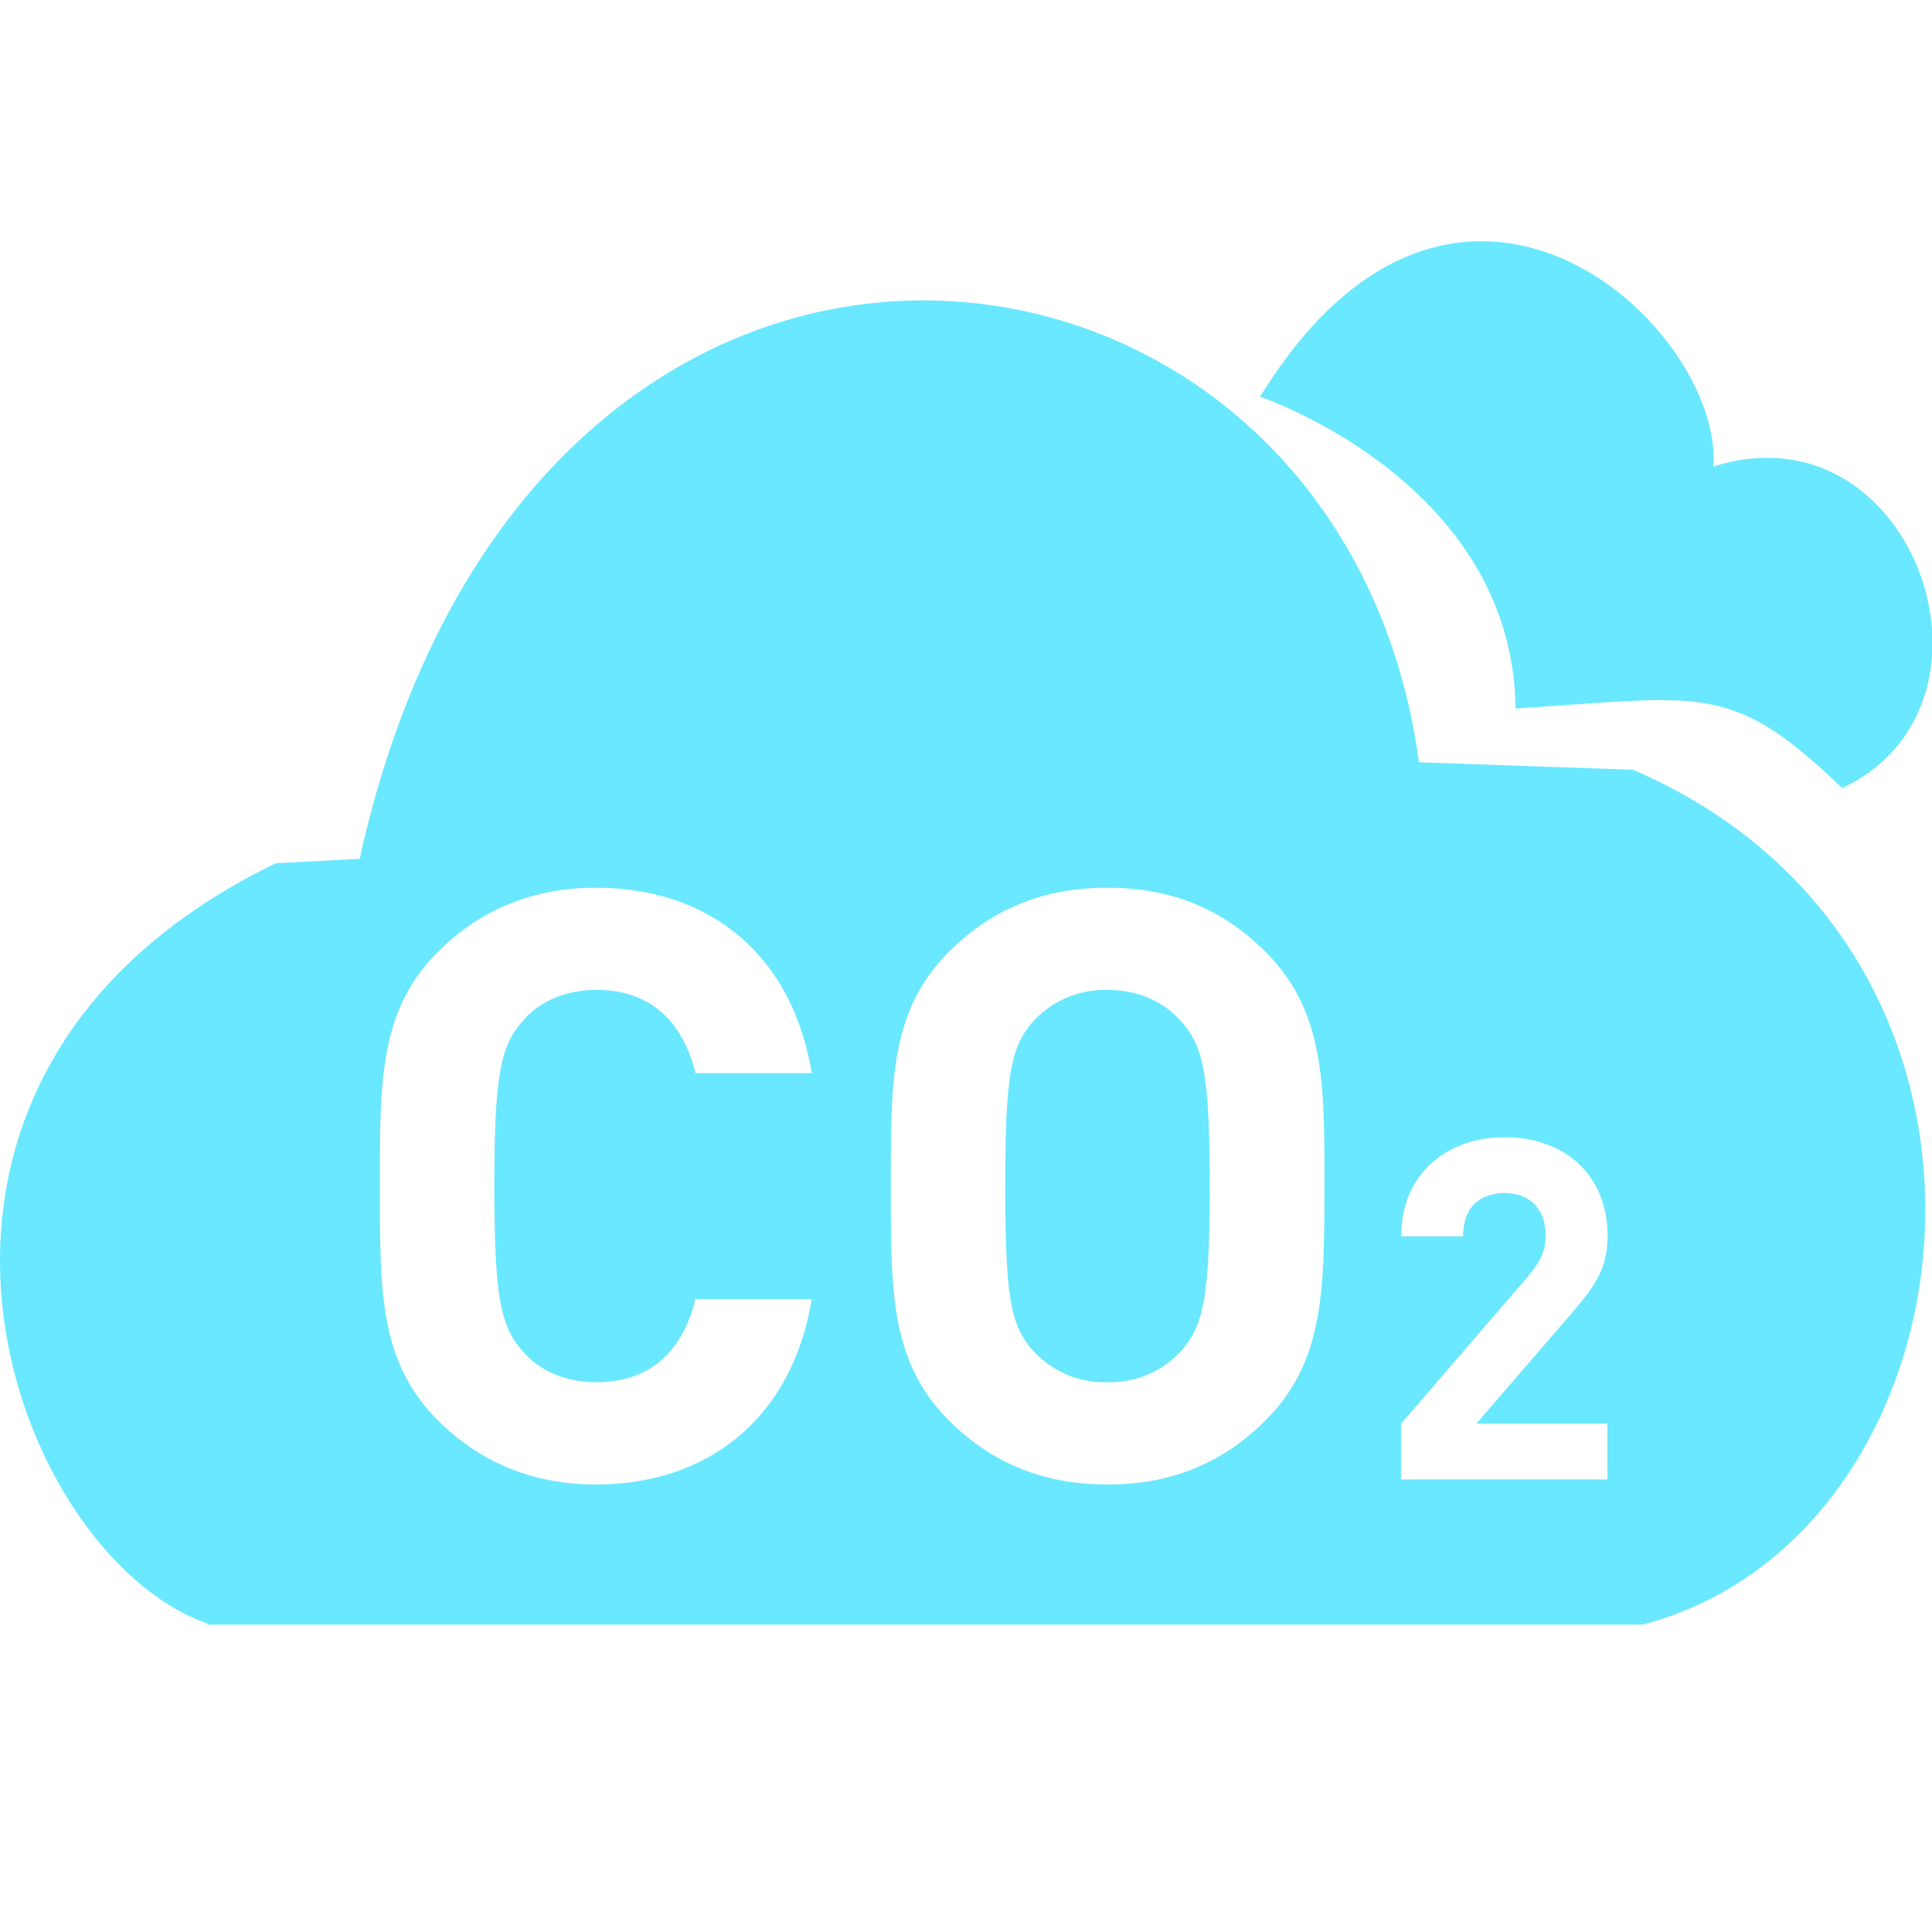 <svg t="1708691738755" class="icon" viewBox="0 0 1365 1024" version="1.1" xmlns="http://www.w3.org/2000/svg" p-id="10532" width="200" height="200"><path d="M1153.707 373.333c299.947 129.195 247.552 541.013 6.827 603.989H146.347v-0.853c-140.544-49.323-262.912-385.877 48.555-537.088l59.221-3.072c121.6-550.059 692.907-479.317 748.373-68.267l151.296 5.291zM894.293 832.853c41.899-41.899 41.216-93.611 41.472-165.376 0-71.509 0.427-123.392-41.472-165.291-29.099-29.184-64.683-45.483-111.787-45.483s-83.2 16.299-112.299 45.483c-41.899 41.899-40.789 93.781-40.789 165.291 0 71.595-1.109 123.477 40.789 165.376 29.013 29.099 65.195 45.483 112.299 45.483s82.688-16.384 111.787-45.483z m-524.629-48.299c-15.701-17.408-20.395-37.205-20.395-117.077 0-79.787 4.693-99.499 20.395-116.992 11.605-13.483 29.867-21.589 51.883-21.589 40.704 0 61.781 25.6 69.803 58.795h82.176c-14.507-86.699-75.093-130.987-152.491-130.987-45.483 0-82.773 16.299-111.787 45.483-41.984 41.899-40.789 93.781-40.789 165.291 0 71.595-1.195 123.477 40.789 165.376 29.013 29.099 66.304 45.483 111.787 45.483 76.8 0 138.069-44.373 152.491-130.987h-82.176c-8.021 33.109-29.013 58.709-69.803 58.709-22.187 0-40.277-8.107-51.883-21.504zM782.507 528.896c22.016 0 40.277 8.789 51.883 22.101 15.616 17.493 20.309 36.693 20.309 116.48 0 79.872-4.693 98.987-20.309 116.565a67.669 67.669 0 0 1-51.883 22.016 68.267 68.267 0 0 1-52.395-22.016c-15.787-17.579-19.883-36.693-19.883-116.565 0-79.787 4.267-98.987 19.883-116.48a68.779 68.779 0 0 1 52.395-22.101z m353.28 306.432h-92.672l67.072-77.739c16.469-19.2 25.6-31.659 25.6-54.869 0-43.179-30.379-69.717-72.789-69.717-41.045 0-73.045 26.283-73.045 69.973h43.776c0-23.211 14.848-30.549 29.269-30.549 18.517 0 29.013 12.117 29.013 29.867 0 11.093-3.755 18.603-12.459 29.013L989.867 835.413v39.339h145.835V835.413z m-65.024-505.173c-1.707-158.379-175.957-218.795-180.48-220.331 138.411-225.28 327.168-50.176 320.256 49.323 141.227-44.885 216.491 167.936 91.051 227.157-78.763-75.264-97.109-64.683-230.827-56.235z" fill="#69E8FF" p-id="10533"></path></svg>